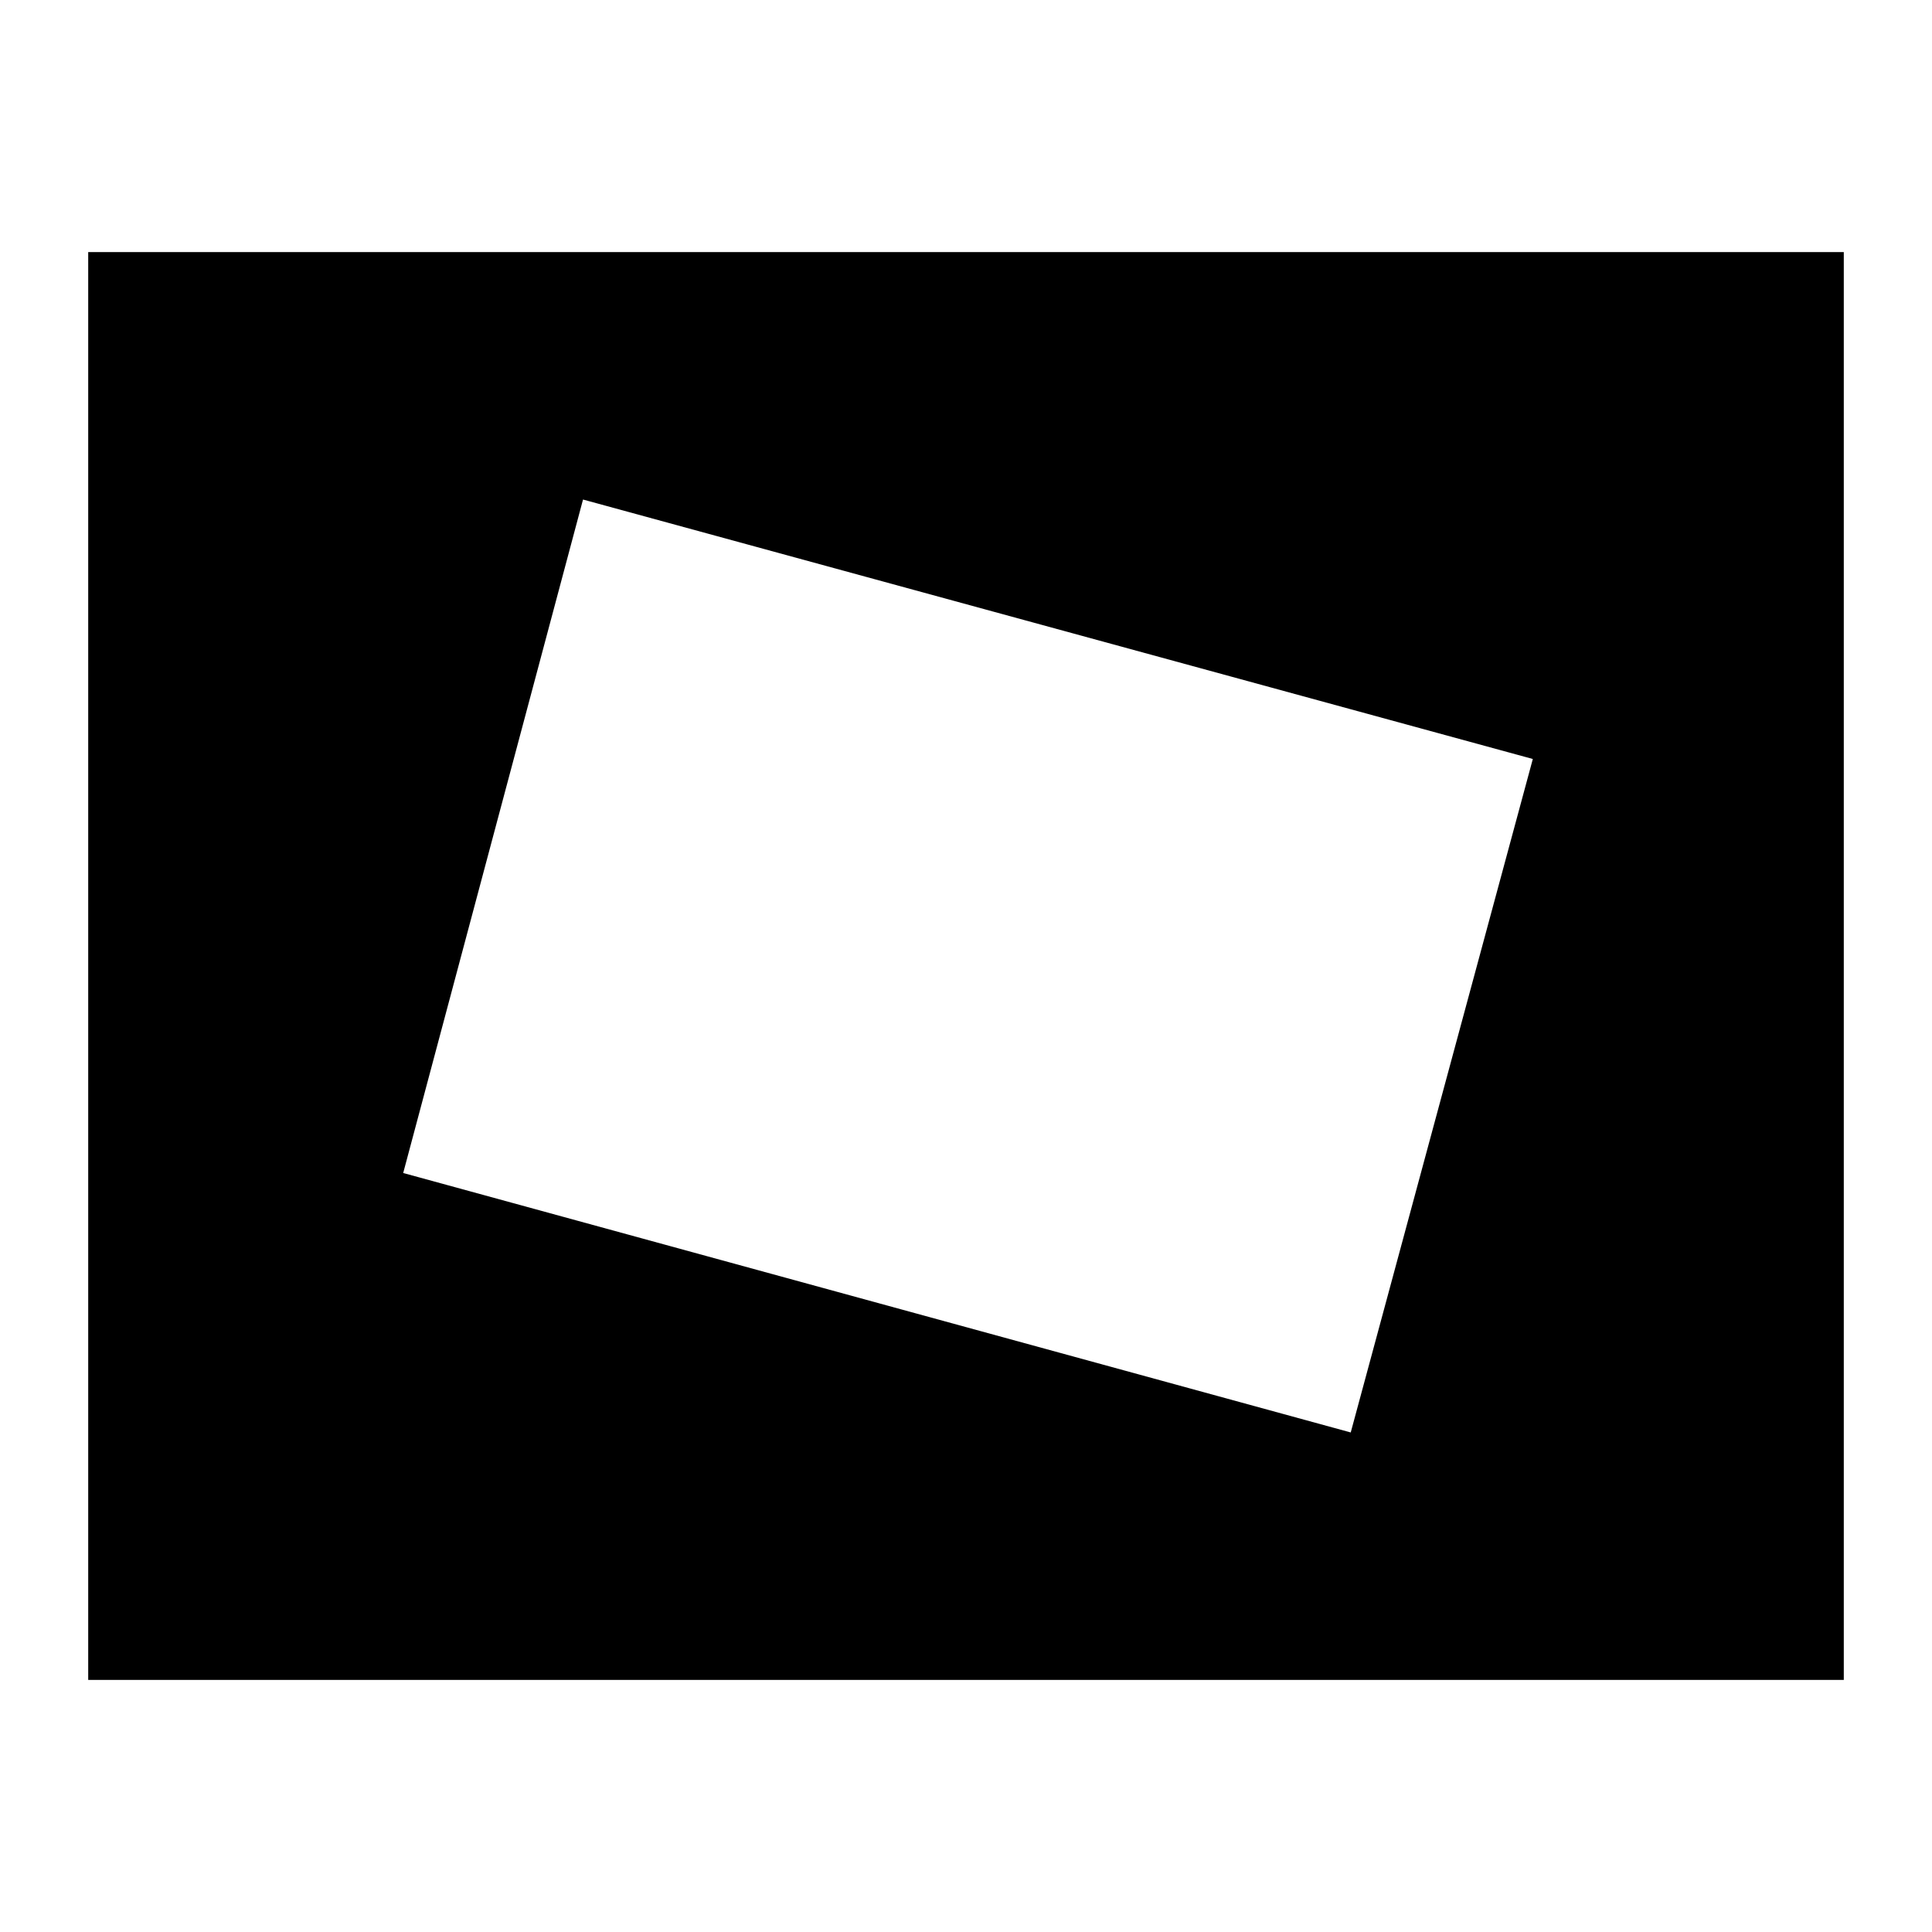 <svg xmlns="http://www.w3.org/2000/svg" height="24" viewBox="0 -960 960 960" width="24"><path d="M43.83-125.26v-709.48h872.34v709.48H43.83Zm627.34-122.96 90.48-334.64L289.7-711.78l-89.35 334.64 470.82 128.92Z"/></svg>